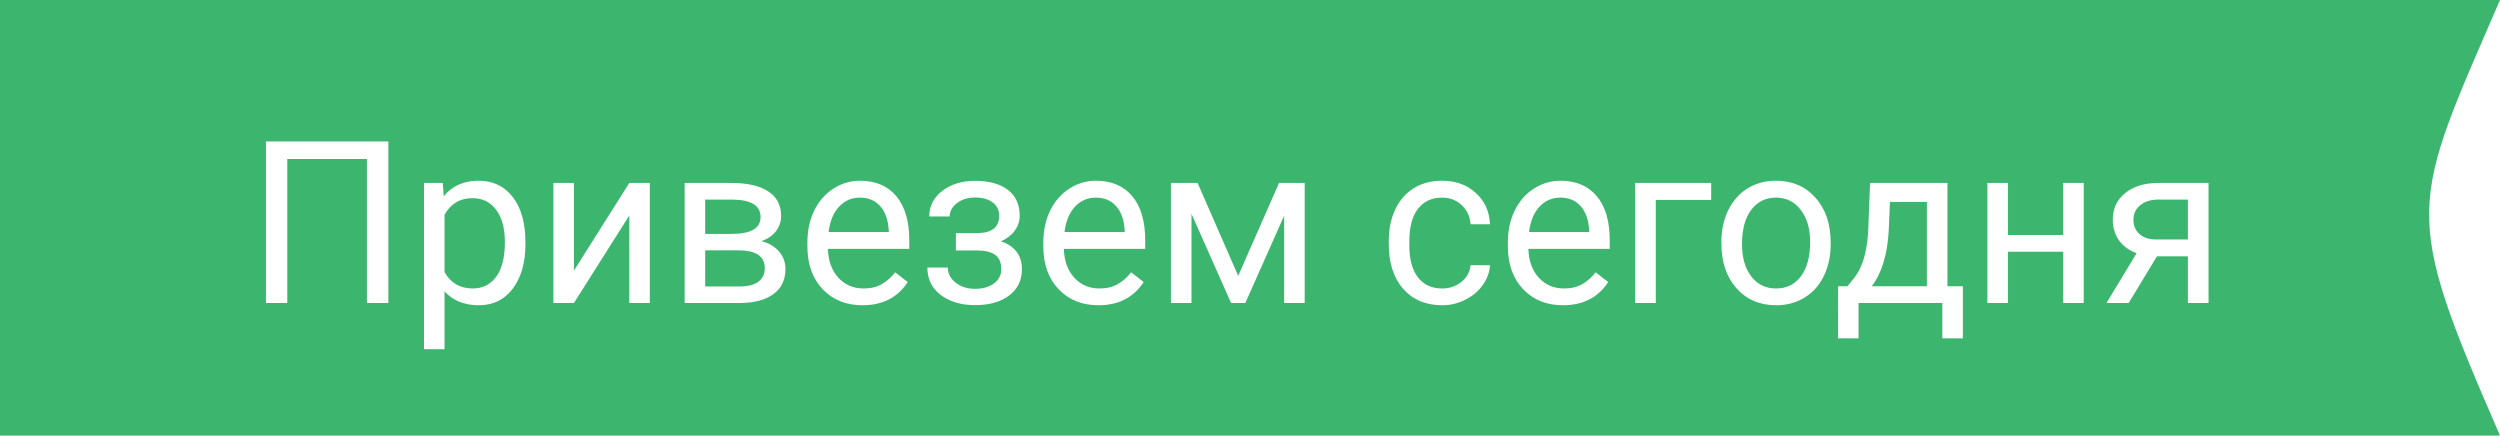 <svg width="132" height="23" viewBox="0 0 132 23" fill="none" xmlns="http://www.w3.org/2000/svg">
<rect width="132" height="23" fill="white"/>
<path d="M0 0H132C127.252 11 126.777 11 132 23H0V0Z" fill="#27AE60" fill-opacity="0.9"/>
<path d="M20.506 16H19.375V8.395H15.168V16H14.043V7.469H20.506V16ZM27.742 12.9C27.742 13.865 27.521 14.643 27.08 15.232C26.639 15.822 26.041 16.117 25.287 16.117C24.518 16.117 23.912 15.873 23.471 15.385V18.438H22.387V9.66H23.377L23.43 10.363C23.871 9.816 24.484 9.543 25.27 9.543C26.031 9.543 26.633 9.83 27.074 10.404C27.52 10.979 27.742 11.777 27.742 12.801V12.9ZM26.658 12.777C26.658 12.062 26.506 11.498 26.201 11.084C25.896 10.67 25.479 10.463 24.947 10.463C24.291 10.463 23.799 10.754 23.471 11.336V14.365C23.795 14.943 24.291 15.232 24.959 15.232C25.479 15.232 25.891 15.027 26.195 14.617C26.504 14.203 26.658 13.59 26.658 12.777ZM33.227 9.66H34.31V16H33.227V11.377L30.303 16H29.219V9.66H30.303V14.289L33.227 9.66ZM36.15 16V9.66H38.623C39.467 9.66 40.113 9.809 40.562 10.105C41.016 10.398 41.242 10.83 41.242 11.4C41.242 11.693 41.154 11.959 40.978 12.197C40.803 12.432 40.543 12.611 40.199 12.736C40.582 12.826 40.889 13.002 41.119 13.264C41.353 13.525 41.471 13.838 41.471 14.201C41.471 14.783 41.256 15.229 40.826 15.537C40.4 15.846 39.797 16 39.016 16H36.15ZM37.234 13.217V15.127H39.027C39.48 15.127 39.818 15.043 40.041 14.875C40.268 14.707 40.381 14.471 40.381 14.166C40.381 13.533 39.916 13.217 38.986 13.217H37.234ZM37.234 12.35H38.635C39.65 12.35 40.158 12.053 40.158 11.459C40.158 10.865 39.678 10.559 38.717 10.539H37.234V12.35ZM45.537 16.117C44.678 16.117 43.978 15.836 43.44 15.273C42.9 14.707 42.631 13.951 42.631 13.006V12.807C42.631 12.178 42.75 11.617 42.988 11.125C43.23 10.629 43.566 10.242 43.996 9.965C44.43 9.684 44.898 9.543 45.402 9.543C46.227 9.543 46.867 9.814 47.324 10.357C47.781 10.9 48.01 11.678 48.01 12.69V13.141H43.715C43.73 13.766 43.912 14.271 44.26 14.658C44.611 15.041 45.057 15.232 45.596 15.232C45.978 15.232 46.303 15.154 46.568 14.998C46.834 14.842 47.066 14.635 47.266 14.377L47.928 14.893C47.397 15.709 46.6 16.117 45.537 16.117ZM45.402 10.434C44.965 10.434 44.598 10.594 44.301 10.914C44.004 11.23 43.82 11.676 43.75 12.25H46.926V12.168C46.895 11.617 46.746 11.191 46.48 10.891C46.215 10.586 45.855 10.434 45.402 10.434ZM52.756 11.395C52.756 11.098 52.643 10.863 52.416 10.691C52.19 10.516 51.879 10.428 51.484 10.428C51.102 10.428 50.781 10.527 50.523 10.727C50.27 10.926 50.143 11.16 50.143 11.43H49.065C49.065 10.879 49.295 10.428 49.756 10.076C50.217 9.725 50.793 9.549 51.484 9.549C52.227 9.549 52.805 9.709 53.219 10.029C53.633 10.346 53.84 10.799 53.84 11.389C53.84 11.674 53.754 11.935 53.582 12.174C53.41 12.412 53.166 12.602 52.85 12.742C53.588 12.992 53.957 13.484 53.957 14.219C53.957 14.801 53.732 15.262 53.283 15.602C52.834 15.941 52.234 16.111 51.484 16.111C50.754 16.111 50.15 15.934 49.674 15.578C49.201 15.219 48.965 14.734 48.965 14.125H50.043C50.043 14.434 50.18 14.699 50.453 14.922C50.73 15.141 51.074 15.25 51.484 15.25C51.898 15.25 52.232 15.154 52.486 14.963C52.74 14.771 52.867 14.523 52.867 14.219C52.867 13.863 52.76 13.609 52.545 13.457C52.334 13.301 52.004 13.223 51.555 13.223H50.471V12.309H51.648C52.387 12.289 52.756 11.984 52.756 11.395ZM57.994 16.117C57.135 16.117 56.435 15.836 55.897 15.273C55.357 14.707 55.088 13.951 55.088 13.006V12.807C55.088 12.178 55.207 11.617 55.445 11.125C55.688 10.629 56.023 10.242 56.453 9.965C56.887 9.684 57.355 9.543 57.859 9.543C58.684 9.543 59.324 9.814 59.781 10.357C60.238 10.9 60.467 11.678 60.467 12.69V13.141H56.172C56.188 13.766 56.369 14.271 56.717 14.658C57.068 15.041 57.514 15.232 58.053 15.232C58.435 15.232 58.76 15.154 59.025 14.998C59.291 14.842 59.523 14.635 59.723 14.377L60.385 14.893C59.853 15.709 59.057 16.117 57.994 16.117ZM57.859 10.434C57.422 10.434 57.055 10.594 56.758 10.914C56.461 11.23 56.277 11.676 56.207 12.25H59.383V12.168C59.352 11.617 59.203 11.191 58.938 10.891C58.672 10.586 58.312 10.434 57.859 10.434ZM65.377 14.565L67.533 9.66H68.887V16H67.803V11.389L65.752 16H65.002L62.91 11.289V16H61.826V9.66H63.232L65.377 14.565ZM76.152 15.232C76.539 15.232 76.877 15.115 77.166 14.881C77.455 14.646 77.615 14.354 77.647 14.002H78.672C78.652 14.365 78.527 14.711 78.297 15.039C78.066 15.367 77.758 15.629 77.371 15.824C76.988 16.02 76.582 16.117 76.152 16.117C75.289 16.117 74.602 15.83 74.09 15.256C73.582 14.678 73.328 13.889 73.328 12.889V12.707C73.328 12.09 73.441 11.541 73.668 11.06C73.894 10.58 74.219 10.207 74.641 9.941C75.066 9.676 75.568 9.543 76.147 9.543C76.857 9.543 77.447 9.756 77.916 10.182C78.389 10.607 78.641 11.16 78.672 11.84H77.647C77.615 11.43 77.459 11.094 77.178 10.832C76.9 10.566 76.557 10.434 76.147 10.434C75.596 10.434 75.168 10.633 74.863 11.031C74.562 11.426 74.412 11.998 74.412 12.748V12.953C74.412 13.684 74.562 14.246 74.863 14.641C75.164 15.035 75.594 15.232 76.152 15.232ZM82.522 16.117C81.662 16.117 80.963 15.836 80.424 15.273C79.885 14.707 79.615 13.951 79.615 13.006V12.807C79.615 12.178 79.734 11.617 79.973 11.125C80.215 10.629 80.551 10.242 80.981 9.965C81.414 9.684 81.883 9.543 82.387 9.543C83.211 9.543 83.852 9.814 84.309 10.357C84.766 10.9 84.994 11.678 84.994 12.69V13.141H80.699C80.715 13.766 80.897 14.271 81.244 14.658C81.596 15.041 82.041 15.232 82.58 15.232C82.963 15.232 83.287 15.154 83.553 14.998C83.818 14.842 84.051 14.635 84.25 14.377L84.912 14.893C84.381 15.709 83.584 16.117 82.522 16.117ZM82.387 10.434C81.949 10.434 81.582 10.594 81.285 10.914C80.988 11.23 80.805 11.676 80.734 12.25H83.91V12.168C83.879 11.617 83.731 11.191 83.465 10.891C83.199 10.586 82.84 10.434 82.387 10.434ZM90.35 10.557H87.426V16H86.336V9.66H90.35V10.557ZM90.889 12.771C90.889 12.15 91.01 11.592 91.252 11.096C91.498 10.6 91.838 10.217 92.272 9.947C92.709 9.678 93.207 9.543 93.766 9.543C94.629 9.543 95.326 9.842 95.857 10.44C96.393 11.037 96.66 11.832 96.66 12.824V12.9C96.66 13.518 96.541 14.072 96.303 14.565C96.068 15.053 95.731 15.434 95.289 15.707C94.852 15.98 94.348 16.117 93.777 16.117C92.918 16.117 92.221 15.818 91.686 15.221C91.154 14.623 90.889 13.832 90.889 12.848V12.771ZM91.978 12.9C91.978 13.604 92.141 14.168 92.465 14.594C92.793 15.02 93.231 15.232 93.777 15.232C94.328 15.232 94.766 15.018 95.09 14.588C95.414 14.154 95.576 13.549 95.576 12.771C95.576 12.076 95.41 11.514 95.078 11.084C94.75 10.65 94.312 10.434 93.766 10.434C93.231 10.434 92.799 10.646 92.471 11.072C92.143 11.498 91.978 12.107 91.978 12.9ZM97.545 15.115L97.92 14.652C98.342 14.105 98.582 13.285 98.641 12.191L98.74 9.66H102.824V15.115H103.639V17.863H102.555V16H98.131V17.863H97.047L97.053 15.115H97.545ZM98.828 15.115H101.74V10.662H99.789L99.725 12.174C99.658 13.435 99.359 14.416 98.828 15.115ZM110.02 16H108.936V13.293H106.023V16H104.934V9.66H106.023V12.408H108.936V9.66H110.02V16ZM116.611 9.66V16H115.521V13.533H113.887L112.393 16H111.221L112.814 13.369C112.408 13.221 112.096 12.992 111.877 12.684C111.662 12.371 111.555 12.008 111.555 11.594C111.555 11.016 111.771 10.551 112.205 10.199C112.639 9.844 113.219 9.664 113.945 9.66H116.611ZM112.645 11.605C112.645 11.914 112.75 12.164 112.961 12.355C113.172 12.543 113.451 12.639 113.799 12.643H115.521V10.539H113.963C113.561 10.539 113.24 10.639 113.002 10.838C112.764 11.033 112.645 11.289 112.645 11.605Z" fill="white"/>
</svg>
